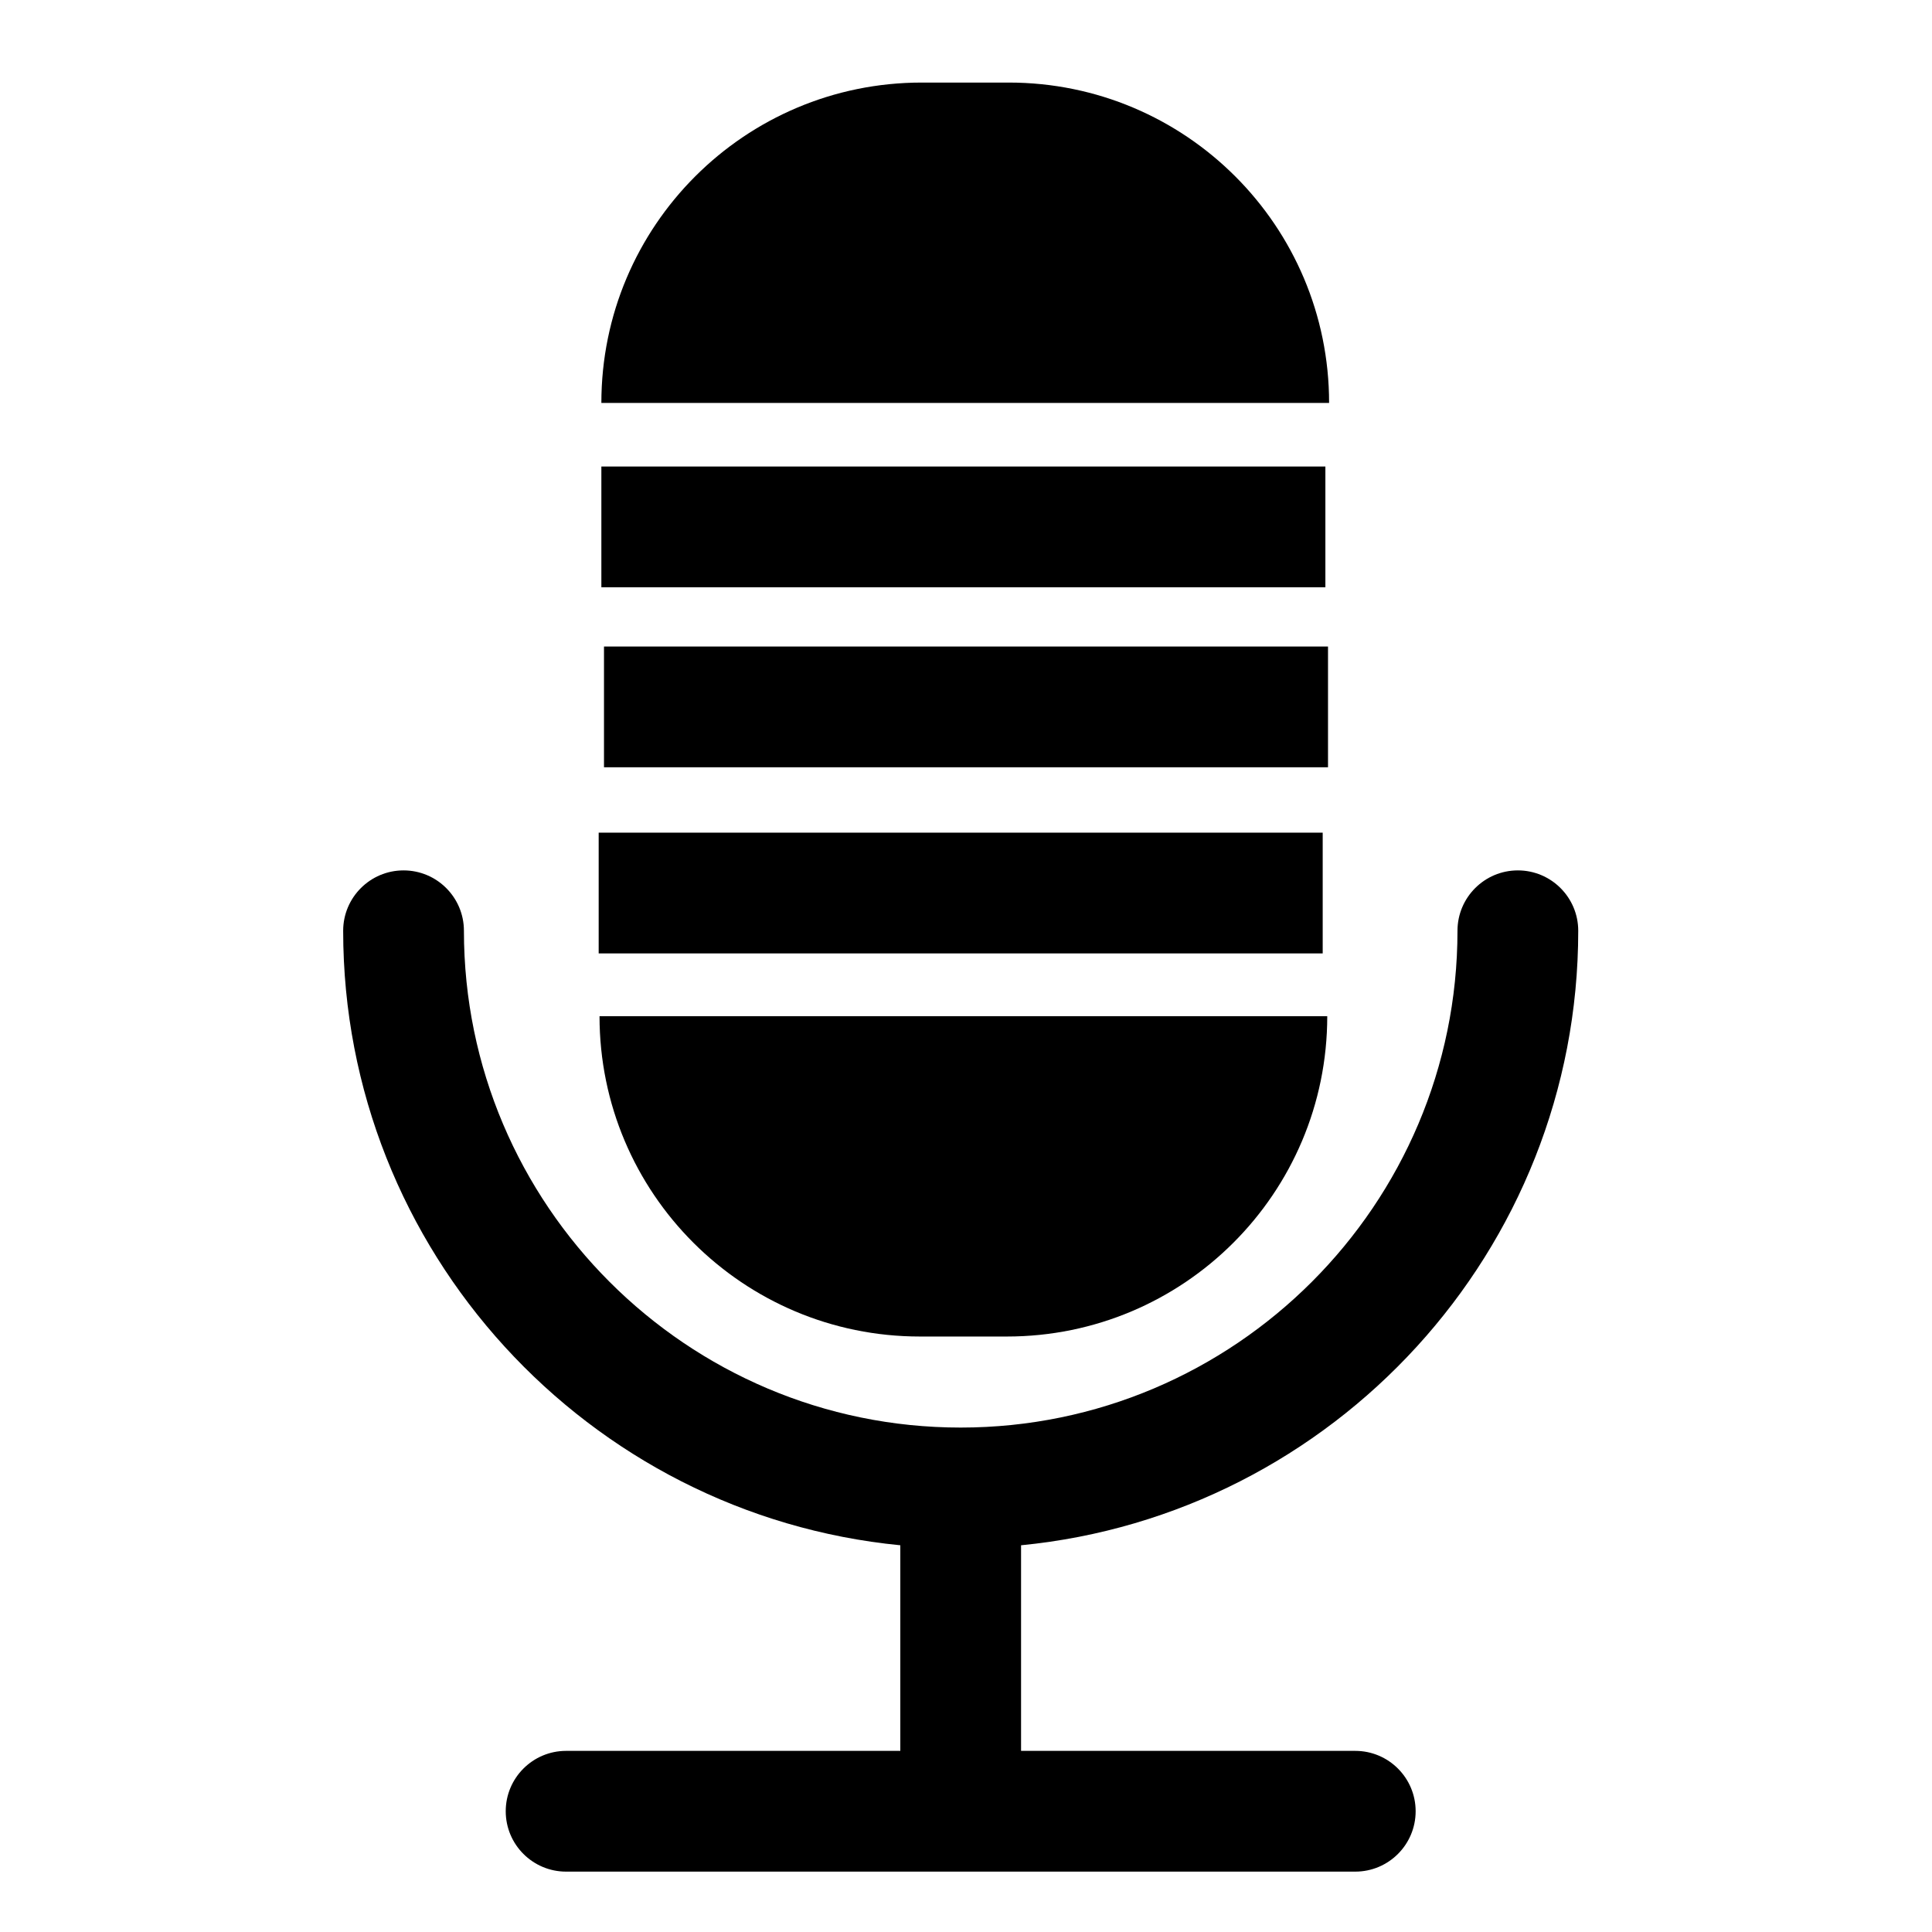 <?xml version="1.0" encoding="iso-8859-1"?>
<!-- Generator: Adobe Illustrator 17.0.0, SVG Export Plug-In . SVG Version: 6.00 Build 0)  -->
<!DOCTYPE svg PUBLIC "-//W3C//DTD SVG 1.1//EN" "http://www.w3.org/Graphics/SVG/1.1/DTD/svg11.dtd">
<svg version="1.1" id="Capa_1" xmlns="http://www.w3.org/2000/svg" xmlns:xlink="http://www.w3.org/1999/xlink" x="0px" y="0px"
	 width="64px" height="64px" viewBox="0 0 64 64" style="enable-background:new 0 0 64 64;" xml:space="preserve">
<g>
	<path d="M13.368,28.833c-1.104,0-2,0.896-2,2c0,10.605,8.112,19.347,18.456,20.356V58H18.753c-1.104,0-2,0.896-2,2s0.896,2,2,2
		h13.071h13.071c1.104,0,2-0.896,2-2s-0.896-2-2-2H33.824v-6.811c10.345-1.009,18.457-9.751,18.457-20.356c0-1.104-0.896-2-2-2
		s-2,0.896-2,2c0,9.074-7.383,16.457-16.457,16.457s-16.456-7.383-16.456-16.457C15.368,29.729,14.473,28.833,13.368,28.833z"/>
	<path d="M30.472,44.274h2.883c5.861,0,10.612-4.751,10.612-10.612H19.86C19.86,39.523,24.611,44.274,30.472,44.274z"/>
	<path d="M33.416,2.735h-2.883c-5.861,0-10.612,4.751-10.612,10.612h24.107C44.028,7.486,39.277,2.735,33.416,2.735z"/>
	<rect x="19.921" y="15.454" width="23.984" height="4"/>
	<rect x="20.008" y="21.417" width="23.984" height="4"/>
	<rect x="19.832" y="27.583" width="23.984" height="4"/>
</g>
</svg>
